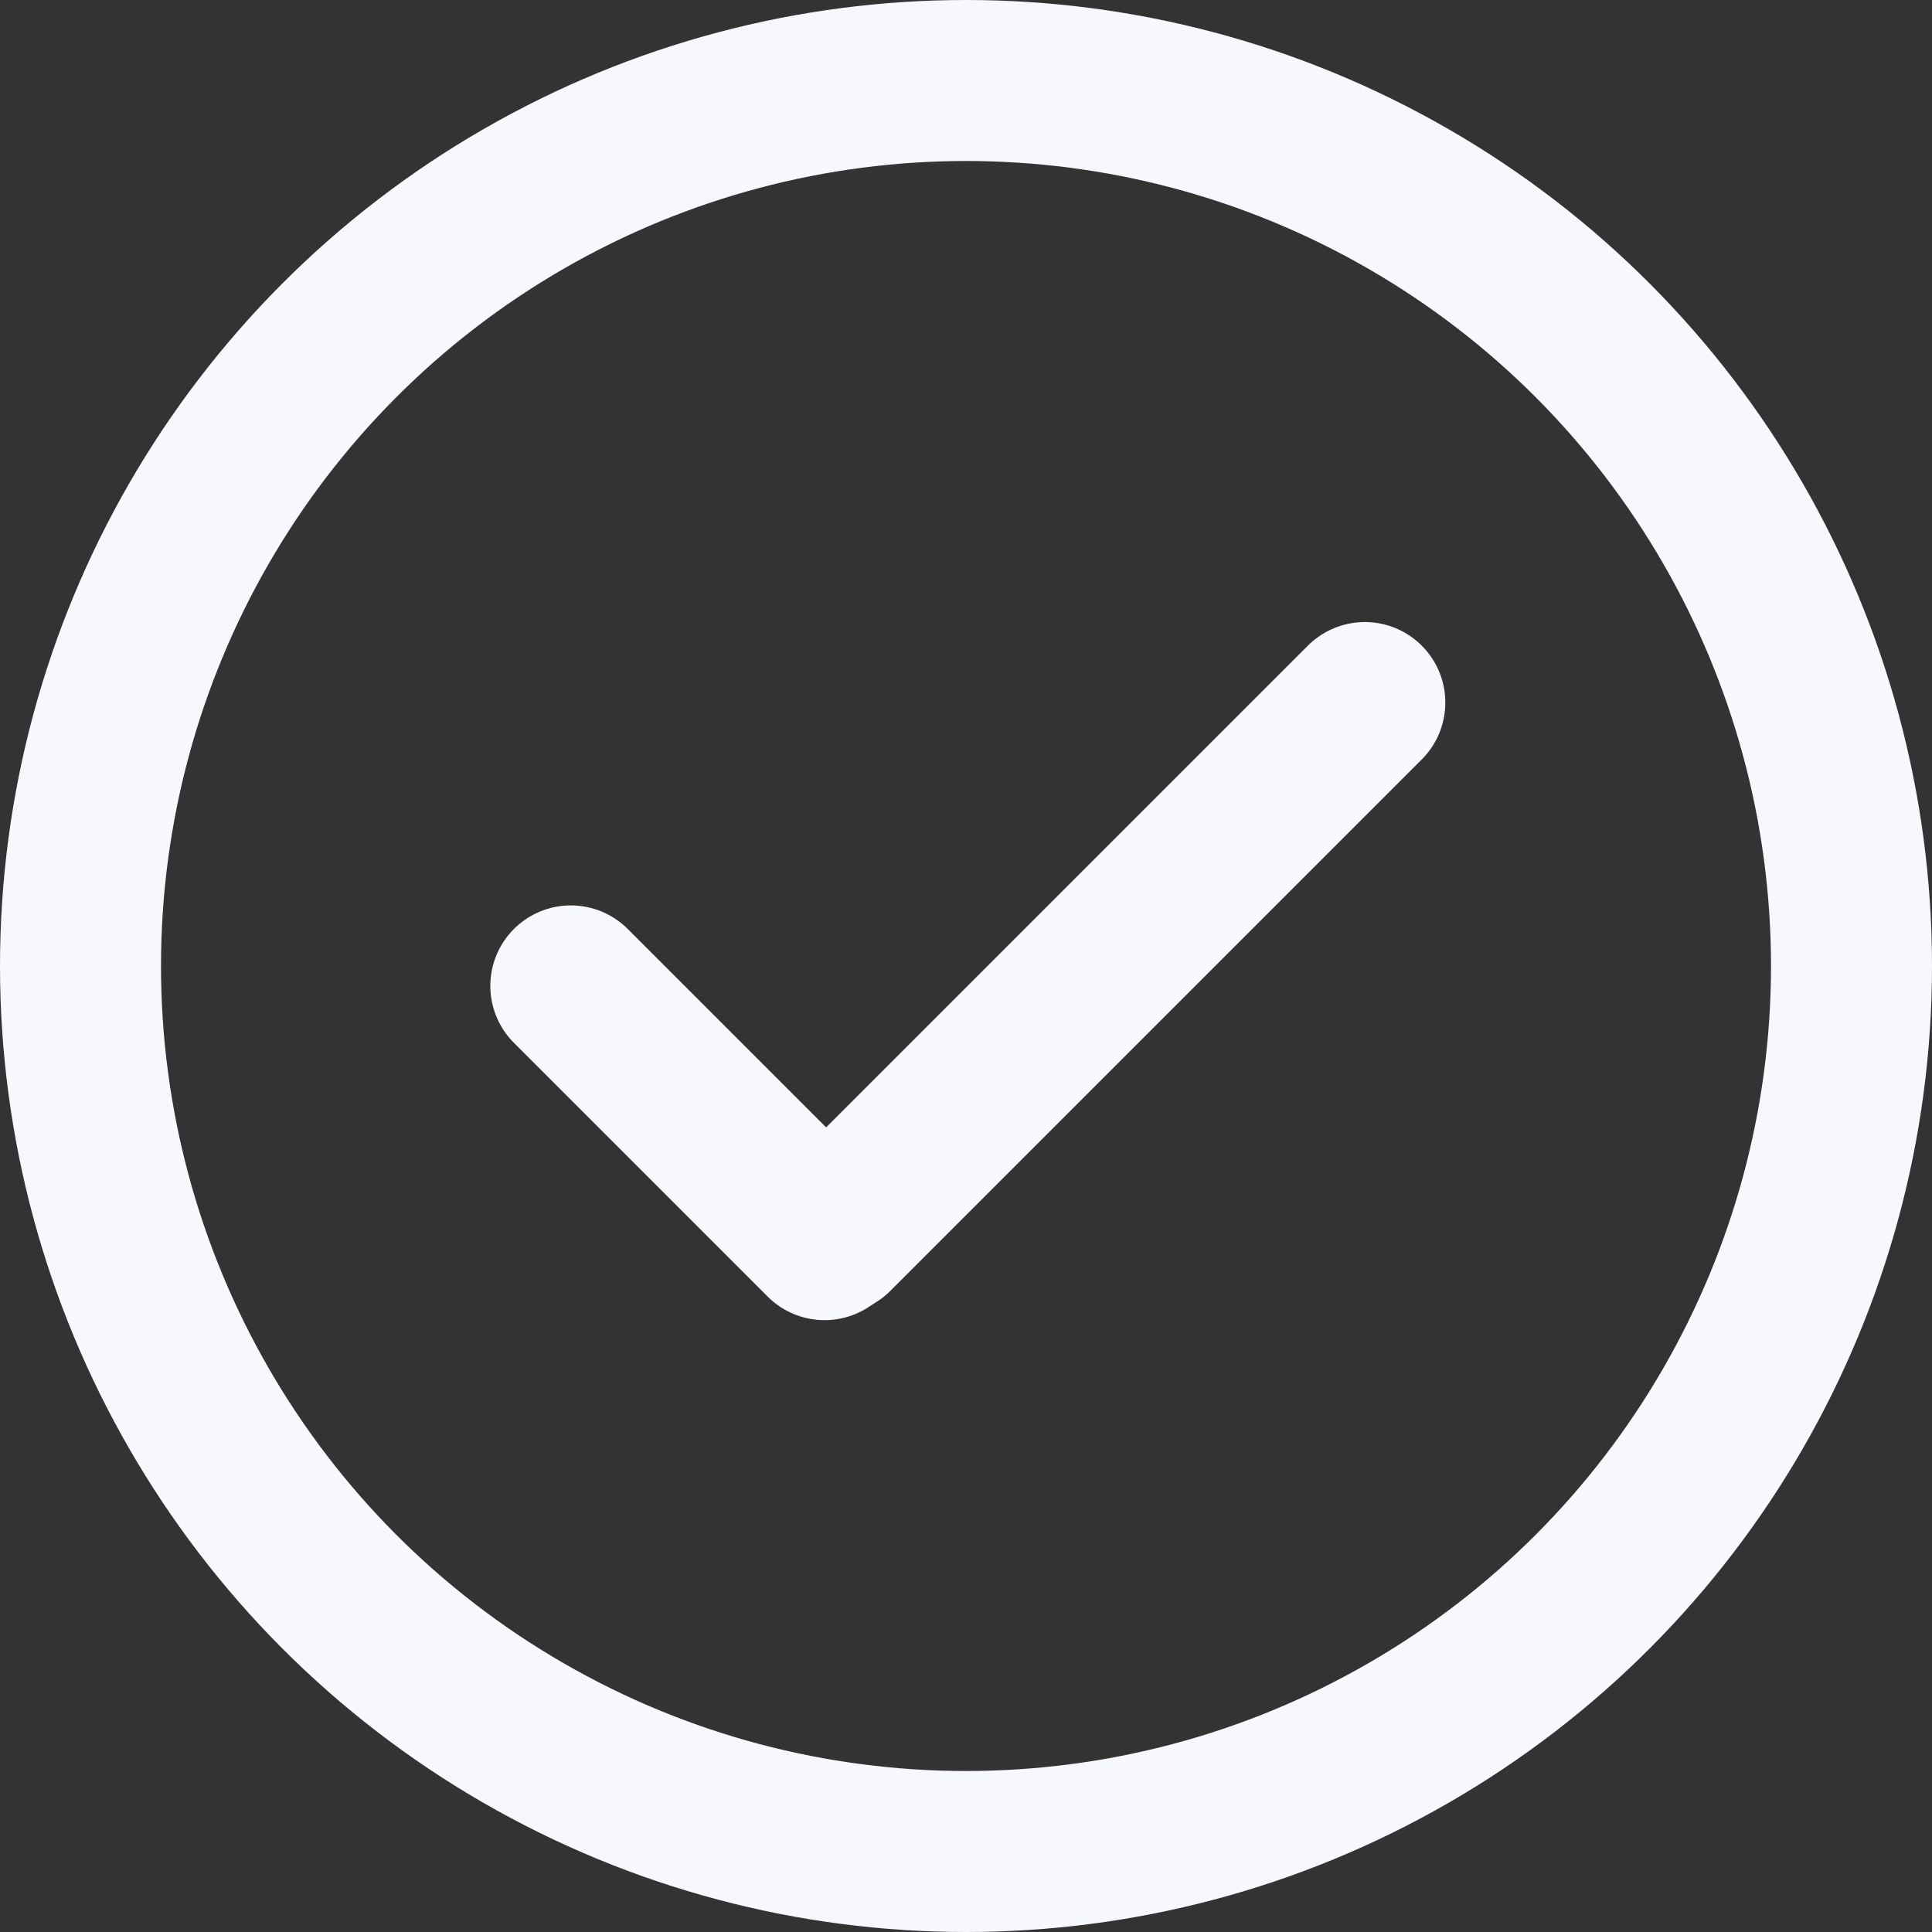 <svg xmlns="http://www.w3.org/2000/svg" width="72" height="72" viewBox="0 0 72 72"><rect x="0" y="0" width="72" height="72" fill="#333333" stroke="none"/><defs><style>.a,.b,.d{fill:none;}.a,.b{stroke:#f6f8fd;stroke-width:6px;}.b{stroke-linecap:round;stroke-linejoin:round;}.c{stroke:none;}</style></defs><g transform="translate(-121 -322)"><g class="a" transform="translate(121 322)"><circle class="c" cx="36" cy="36" r="36"/><circle class="d" cx="36" cy="36" r="33"/></g><g transform="translate(142.273 348.182)"><path class="b" d="M1442.682,4382.368l19.805-19.805" transform="translate(-1432.897 -4362.563)"/><path class="b" d="M0,9.456,9.456,0" transform="translate(9.456 10.56) rotate(90)"/></g></g></svg>